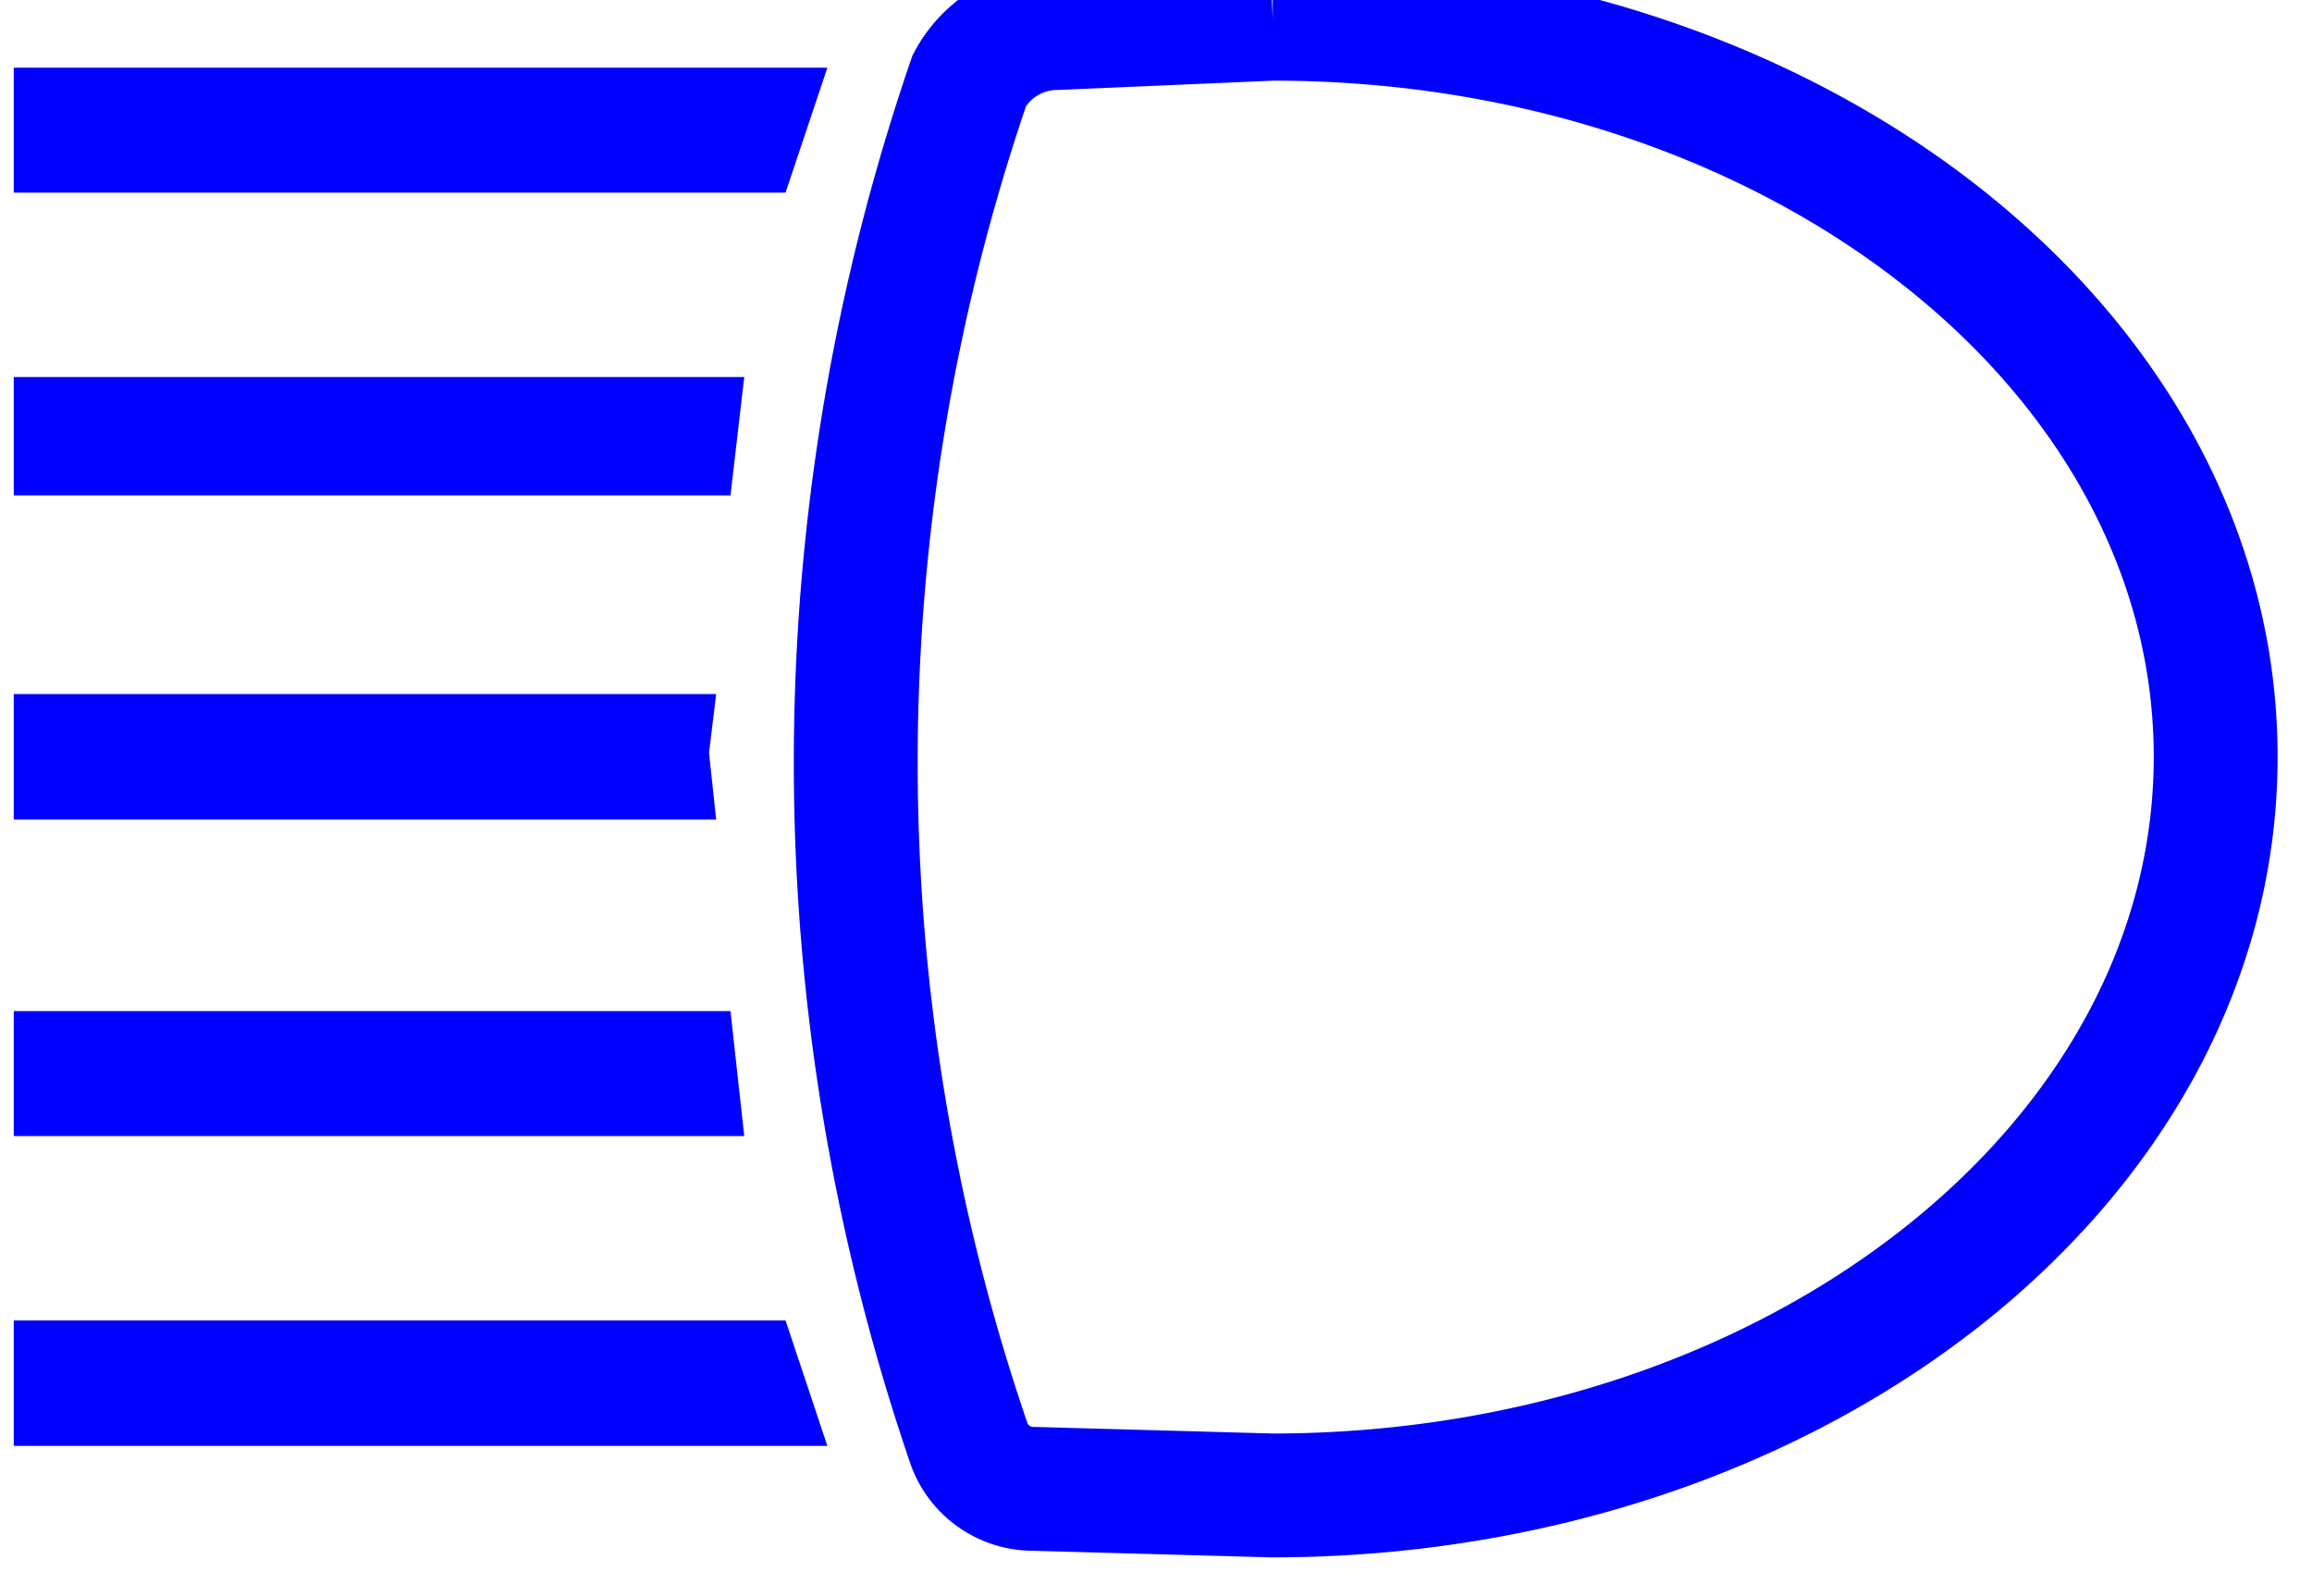 <svg width="42" height="29" xmlns="http://www.w3.org/2000/svg">
 <defs>
  <style>.cls-1{fill:none;stroke:blue;stroke-miterlimit:10;stroke-width:2.25px;}.cls-1,.cls-2{fill-rule:evenodd;}</style>
 </defs>
 <title>icons</title>
 <g>
  <title>background</title>
  <rect fill="none" id="canvas_background" height="31" width="44" y="-1" x="-1"/>
 </g>
 <g>
  <title>Layer 1</title>
  <path id="svg_1" d="m23.12,0.34l-3.94,0.17a1.81,1.81 0 0 0 -1.57,0.95a38.24,38.24 0 0 0 0,24.79a1.24,1.24 0 0 0 1.17,0.8l4.34,0.12c9.46,-0.01 17.13,-6.01 17.13,-13.42s-7.67,-13.41 -17.13,-13.41z" class="cls-1" fill="#edebeb"/>
  <polyline id="svg_2" points="0.25,3.5 0.25,1.23 15.03,1.23 14.27,3.5 0.25,3.5 " class="cls-2" fill="blue"/>
  <polyline id="svg_3" points="13.52,6.85 0.25,6.85 0.25,9 13.27,9 13.52,6.85 " class="cls-2" fill="blue"/>
  <polyline id="svg_4" points="0.25,18.37 13.27,18.37 13.52,20.64 0.25,20.64 0.25,18.37 " class="cls-2" fill="blue"/>
  <polyline id="svg_5" points="15.03,26.27 0.25,26.27 0.25,23.99 14.27,23.99 15.03,26.27 " class="cls-2" fill="blue"/>
  <polyline id="svg_6" points="13.01,14.89 12.88,13.68 13.01,12.61 0.25,12.61 0.25,14.89 13.01,14.89 " class="cls-2" fill="blue"/>
 </g>
</svg>
